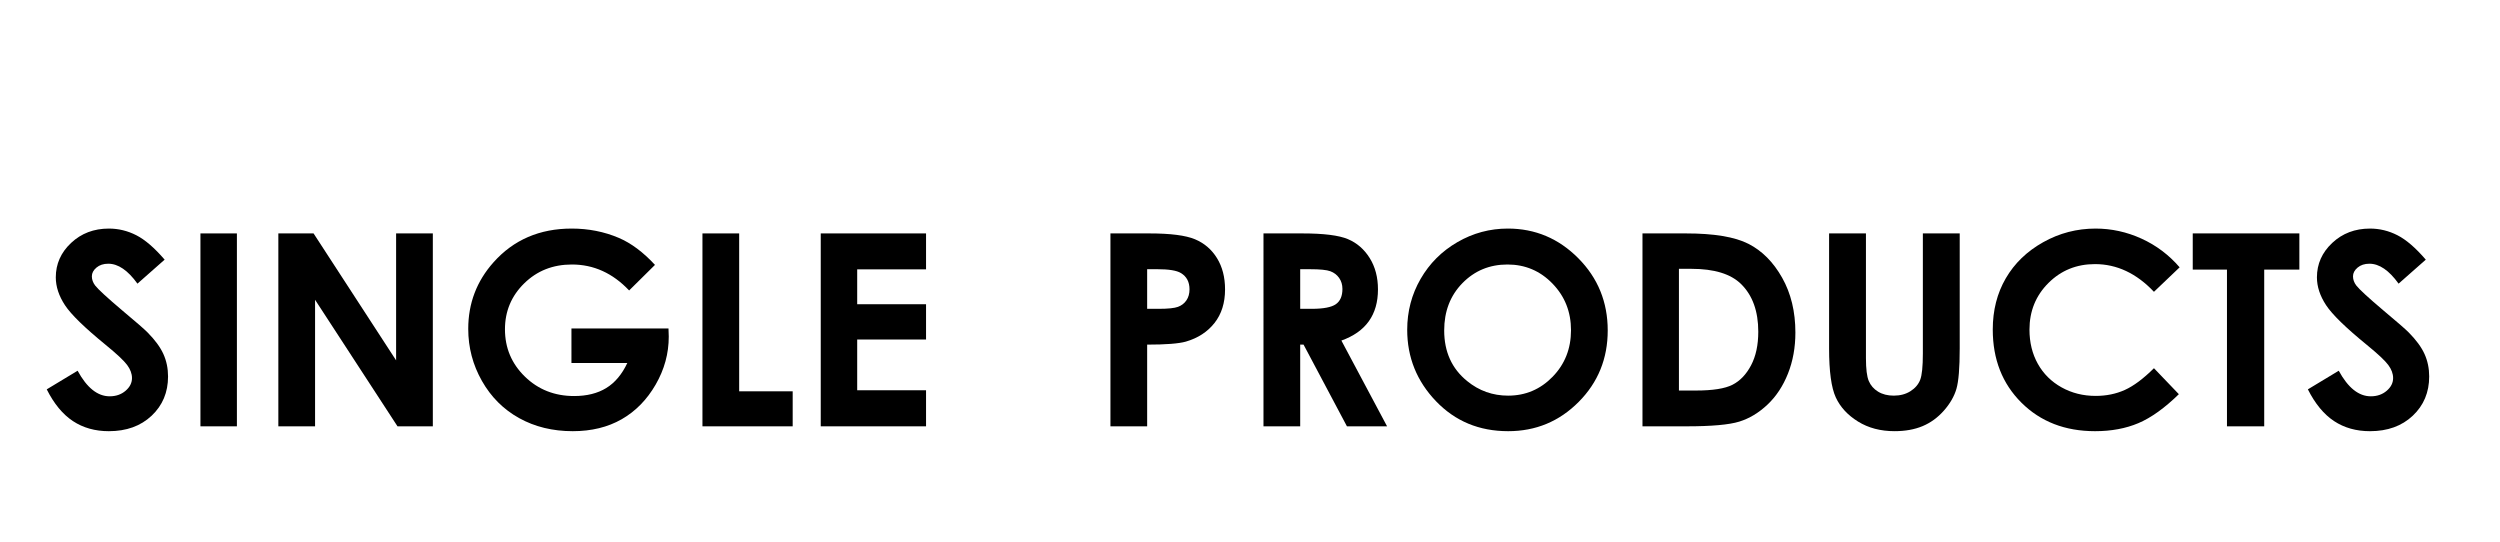 <?xml version="1.0" encoding="utf-8"?>
<!-- Generator: Adobe Illustrator 16.0.0, SVG Export Plug-In . SVG Version: 6.00 Build 0)  -->
<!DOCTYPE svg PUBLIC "-//W3C//DTD SVG 1.1//EN" "http://www.w3.org/Graphics/SVG/1.1/DTD/svg11.dtd">
<svg version="1.1" id="Layer_1" xmlns="http://www.w3.org/2000/svg" xmlns:xlink="http://www.w3.org/1999/xlink" x="0px" y="0px"
	 width="345.94px" height="75px" viewBox="0 258.5 1024 222" enable-background="new 0 258.5 1024 222" xml:space="preserve">
<g enable-background="new    ">
	<path d="M67.437,364.85l-11.139,9.83c-3.911-5.443-7.893-8.165-11.947-8.165c-1.973,0-3.587,0.528-4.843,1.585
		c-1.256,1.057-1.883,2.247-1.883,3.571c0,1.326,0.448,2.579,1.345,3.761c1.22,1.576,4.896,4.96,11.03,10.152
		c5.739,4.799,9.219,7.824,10.439,9.078c3.048,3.08,5.209,6.025,6.483,8.836c1.273,2.812,1.91,5.882,1.91,9.212
		c0,6.482-2.241,11.836-6.722,16.062c-4.481,4.226-10.325,6.338-17.53,6.338c-5.628,0-10.531-1.379-14.708-4.136
		c-4.176-2.757-7.752-7.091-10.728-12.999l12.643-7.628c3.802,6.983,8.177,10.475,13.127,10.475c2.582,0,4.752-0.752,6.51-2.256
		c1.757-1.504,2.636-3.241,2.636-5.211c0-1.79-0.664-3.58-1.991-5.371c-1.328-1.79-4.251-4.53-8.771-8.219
		c-8.61-7.019-14.17-12.436-16.681-16.249s-3.766-7.618-3.766-11.415c0-5.479,2.088-10.179,6.266-14.1
		c4.176-3.922,9.331-5.882,15.461-5.882c3.944,0,7.7,0.913,11.267,2.739C59.414,356.685,63.277,360.015,67.437,364.85z"/>
	<path d="M82.101,354.106h14.933v79.016H82.101V354.106z"/>
	<path d="M114.008,354.106h14.428l33.809,51.997v-51.997h15.041v79.016h-14.469l-33.768-51.836v51.836h-15.04V354.106z"/>
	<path d="M268.28,366.998l-10.591,10.475c-6.703-7.091-14.516-10.636-23.44-10.636c-7.778,0-14.292,2.578-19.543,7.735
		c-5.251,5.156-7.876,11.424-7.876,18.8c0,7.628,2.724,14.093,8.173,19.392c5.449,5.301,12.171,7.95,20.166,7.95
		c5.198,0,9.581-1.092,13.147-3.276c3.567-2.185,6.443-5.604,8.631-10.26h-22.883V393.05h39.75l0.107,3.331
		c0,6.911-1.791,13.465-5.372,19.659c-3.582,6.196-8.219,10.923-13.913,14.182c-5.694,3.258-12.373,4.888-20.036,4.888
		c-8.201,0-15.516-1.781-21.943-5.345c-6.428-3.563-11.514-8.639-15.255-15.229c-3.743-6.588-5.613-13.697-5.613-21.325
		c0-10.456,3.456-19.552,10.367-27.287c8.2-9.203,18.872-13.805,32.015-13.805c6.875,0,13.303,1.271,19.284,3.813
		C258.503,358.081,263.445,361.771,268.28,366.998z"/>
	<path d="M287.725,354.106h15.04v64.674h21.916v14.342h-36.956V354.106z"/>
	<path d="M336.176,354.106h43.133v14.718h-28.201v14.288h28.201v14.45h-28.201v20.788h28.201v14.771h-43.133V354.106z"/>
	<path d="M454.834,354.106h15.953c8.63,0,14.853,0.797,18.667,2.391s6.822,4.172,9.024,7.734c2.203,3.564,3.304,7.834,3.304,12.812
		c0,5.515-1.442,10.099-4.324,13.751c-2.883,3.653-6.795,6.196-11.737,7.628c-2.9,0.824-8.183,1.235-15.846,1.235v33.465h-15.04
		V354.106z M469.874,384.993h4.781c3.76,0,6.374-0.27,7.843-0.809c1.468-0.539,2.623-1.428,3.464-2.667
		c0.841-1.24,1.262-2.74,1.262-4.501c0-3.054-1.182-5.281-3.545-6.684c-1.719-1.041-4.907-1.563-9.562-1.563h-4.244V384.993z"/>
	<path d="M517.521,354.106h15.935c8.727,0,14.941,0.778,18.645,2.337c3.701,1.558,6.68,4.145,8.934,7.762s3.381,7.896,3.381,12.838
		c0,5.192-1.244,9.534-3.734,13.026c-2.488,3.491-6.238,6.133-11.25,7.923l18.717,35.13h-16.441l-17.768-33.465h-1.377v33.465
		h-15.04V354.106z M532.561,384.993h4.713c4.783,0,8.076-0.629,9.879-1.887c1.803-1.257,2.705-3.341,2.705-6.252
		c0-1.724-0.447-3.224-1.34-4.499s-2.088-2.191-3.588-2.749c-1.498-0.557-4.248-0.836-8.246-0.836h-4.123V384.993z"/>
	<path d="M617.619,352.119c11.18,0,20.793,4.047,28.838,12.14s12.066,17.959,12.066,29.597c0,11.531-3.969,21.29-11.906,29.275
		c-7.938,7.986-17.566,11.979-28.891,11.979c-11.861,0-21.715-4.1-29.563-12.301c-7.848-8.2-11.771-17.941-11.771-29.222
		c0-7.555,1.826-14.503,5.482-20.841c3.654-6.339,8.682-11.361,15.078-15.067C603.348,353.972,610.236,352.119,617.619,352.119z
		 M617.459,366.837c-7.314,0-13.463,2.543-18.445,7.628s-7.473,11.549-7.473,19.391c0,8.738,3.137,15.65,9.41,20.734
		c4.875,3.976,10.467,5.963,16.775,5.963c7.133,0,13.209-2.578,18.229-7.735c5.02-5.156,7.529-11.513,7.529-19.069
		c0-7.52-2.529-13.885-7.584-19.096C630.848,369.442,624.699,366.837,617.459,366.837z"/>
	<path d="M672.758,354.106h17.818c11.486,0,20.02,1.424,25.6,4.271c5.582,2.847,10.18,7.476,13.793,13.886
		c3.615,6.41,5.422,13.895,5.422,22.453c0,6.088-1.012,11.683-3.033,16.786c-2.021,5.103-4.813,9.338-8.373,12.703
		c-3.559,3.366-7.414,5.694-11.564,6.983s-11.342,1.934-21.574,1.934h-18.088V354.106z M687.691,368.609v49.849h6.982
		c6.875,0,11.861-0.788,14.961-2.366c3.096-1.577,5.631-4.23,7.6-7.958c1.969-3.729,2.955-8.317,2.955-13.767
		c0-8.388-2.346-14.896-7.037-19.52c-4.227-4.158-11.012-6.238-20.357-6.238H687.691z"/>
	<path d="M749.195,354.106h15.094v51.096c0,4.401,0.385,7.515,1.156,9.339c0.77,1.825,2.041,3.284,3.813,4.375
		c1.773,1.091,3.912,1.637,6.42,1.637c2.648,0,4.932-0.607,6.848-1.825c1.916-1.216,3.242-2.764,3.977-4.642
		c0.732-1.879,1.1-5.466,1.1-10.762v-49.218h15.096v47.108c0,7.95-0.449,13.465-1.344,16.545c-0.896,3.08-2.605,6.052-5.129,8.916
		c-2.525,2.866-5.436,4.987-8.73,6.365c-3.295,1.379-7.125,2.068-11.494,2.068c-5.73,0-10.717-1.315-14.961-3.948
		c-4.242-2.632-7.277-5.926-9.104-9.884c-1.826-3.956-2.74-10.644-2.74-20.063V354.106z"/>
	<path d="M892.777,367.992l-10.518,10.028c-7.156-7.563-15.207-11.345-24.152-11.345c-7.549,0-13.908,2.581-19.078,7.742
		c-5.17,5.162-7.756,11.525-7.756,19.089c0,5.27,1.145,9.947,3.436,14.034c2.289,4.086,5.527,7.294,9.713,9.624
		c4.188,2.33,8.838,3.495,13.955,3.495c4.363,0,8.354-0.815,11.967-2.446s7.586-4.598,11.916-8.898l10.195,10.64
		c-5.836,5.697-11.352,9.646-16.543,11.851c-5.193,2.202-11.119,3.304-17.781,3.304c-12.283,0-22.336-3.895-30.16-11.683
		c-7.826-7.789-11.738-17.771-11.738-29.947c0-7.877,1.781-14.879,5.346-21.002c3.563-6.124,8.666-11.048,15.309-14.772
		c6.643-3.724,13.797-5.586,21.459-5.586c6.518,0,12.793,1.376,18.828,4.129C883.207,359.001,888.408,362.917,892.777,367.992z"/>
	<path d="M898.148,354.106h43.672v14.825h-14.396v64.19h-15.256v-64.19h-14.02V354.106z"/>
	<path d="M993.604,364.85l-11.141,9.83c-3.91-5.443-7.893-8.165-11.945-8.165c-1.975,0-3.588,0.528-4.844,1.585
		s-1.883,2.247-1.883,3.571c0,1.326,0.447,2.579,1.346,3.761c1.219,1.576,4.896,4.96,11.029,10.152
		c5.738,4.799,9.219,7.824,10.439,9.078c3.049,3.08,5.209,6.025,6.484,8.836c1.271,2.812,1.91,5.882,1.91,9.212
		c0,6.482-2.242,11.836-6.723,16.062s-10.324,6.338-17.529,6.338c-5.629,0-10.531-1.379-14.707-4.136
		c-4.178-2.757-7.754-7.091-10.729-12.999l12.643-7.628c3.801,6.983,8.178,10.475,13.127,10.475c2.582,0,4.752-0.752,6.51-2.256
		s2.635-3.241,2.635-5.211c0-1.79-0.662-3.58-1.99-5.371c-1.328-1.79-4.25-4.53-8.771-8.219c-8.609-7.019-14.17-12.436-16.68-16.249
		c-2.512-3.813-3.766-7.618-3.766-11.415c0-5.479,2.088-10.179,6.264-14.1c4.178-3.922,9.332-5.882,15.463-5.882
		c3.943,0,7.699,0.913,11.266,2.739C985.58,356.685,989.443,360.015,993.604,364.85z"/>
</g>
</svg>
